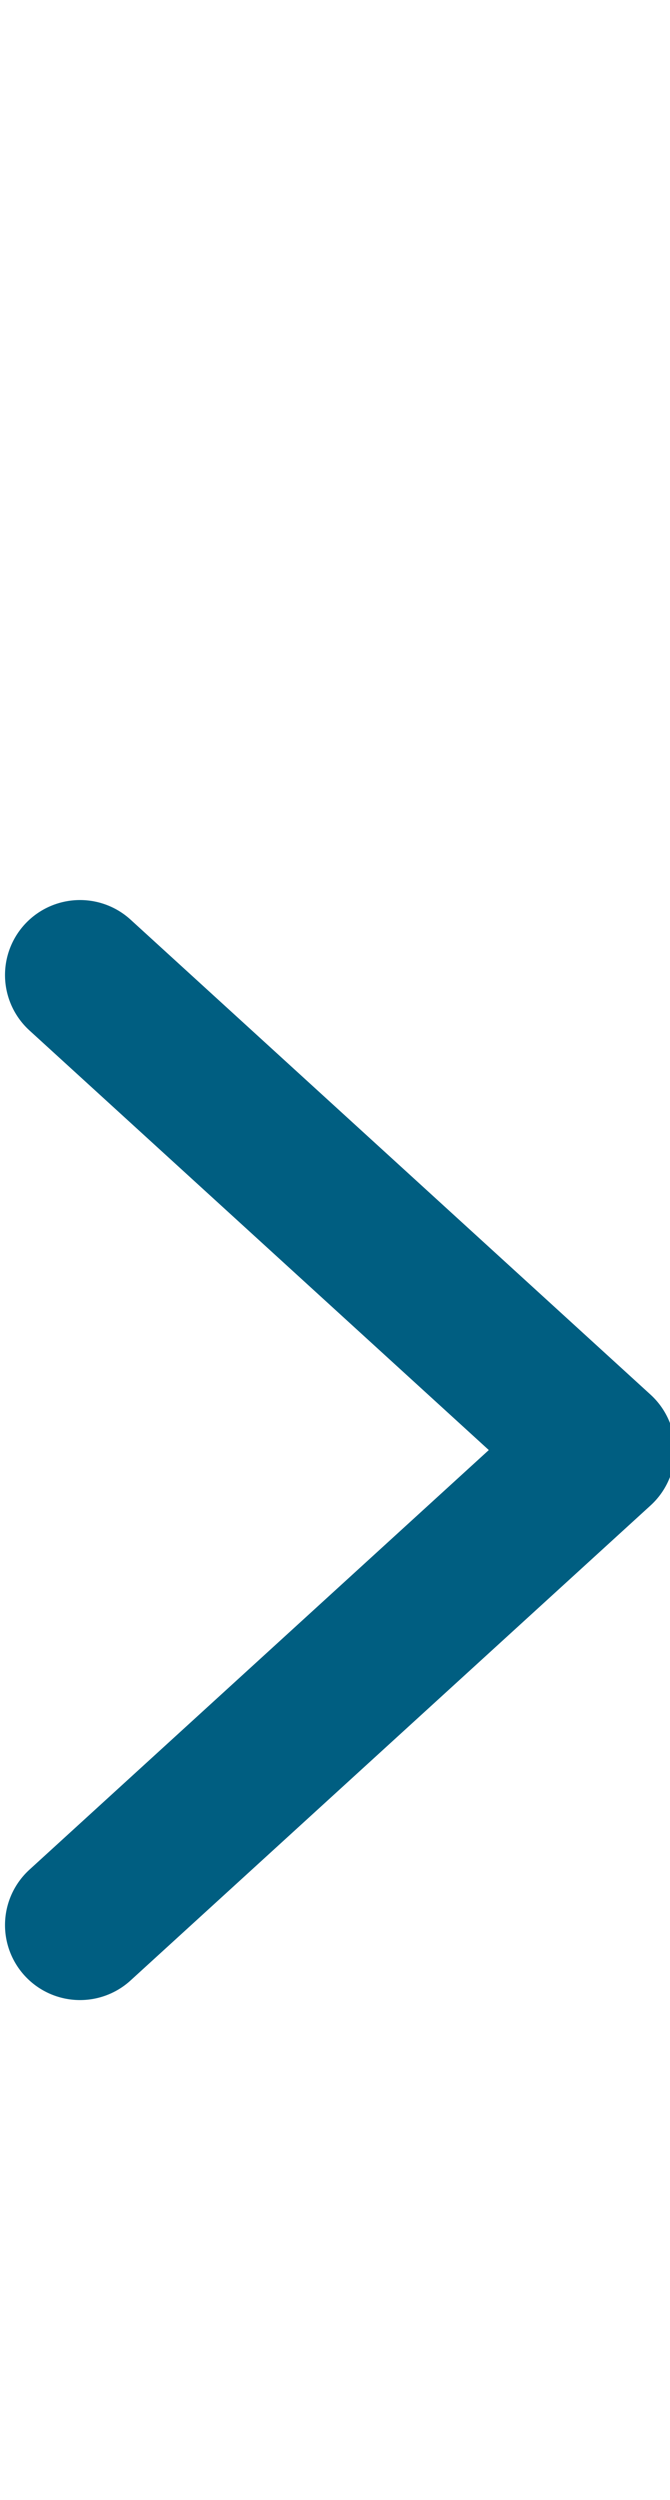 <?xml version="1.0" encoding="UTF-8"?>
<svg width="67px" height="250px" viewBox="0 0 67 250" version="1.1" xmlns="http://www.w3.org/2000/svg" xmlns:xlink="http://www.w3.org/1999/xlink">
    <title>Chevron Right</title>
    <g id="Chevron-Right" stroke="none" stroke-width="1" fill="none" fill-rule="evenodd" stroke-linecap="round" stroke-linejoin="round">
        <polyline id="Path" stroke="#005E81" stroke-width="15" points="8 97.5 60 145 8 192.5"></polyline>
    </g>
</svg>